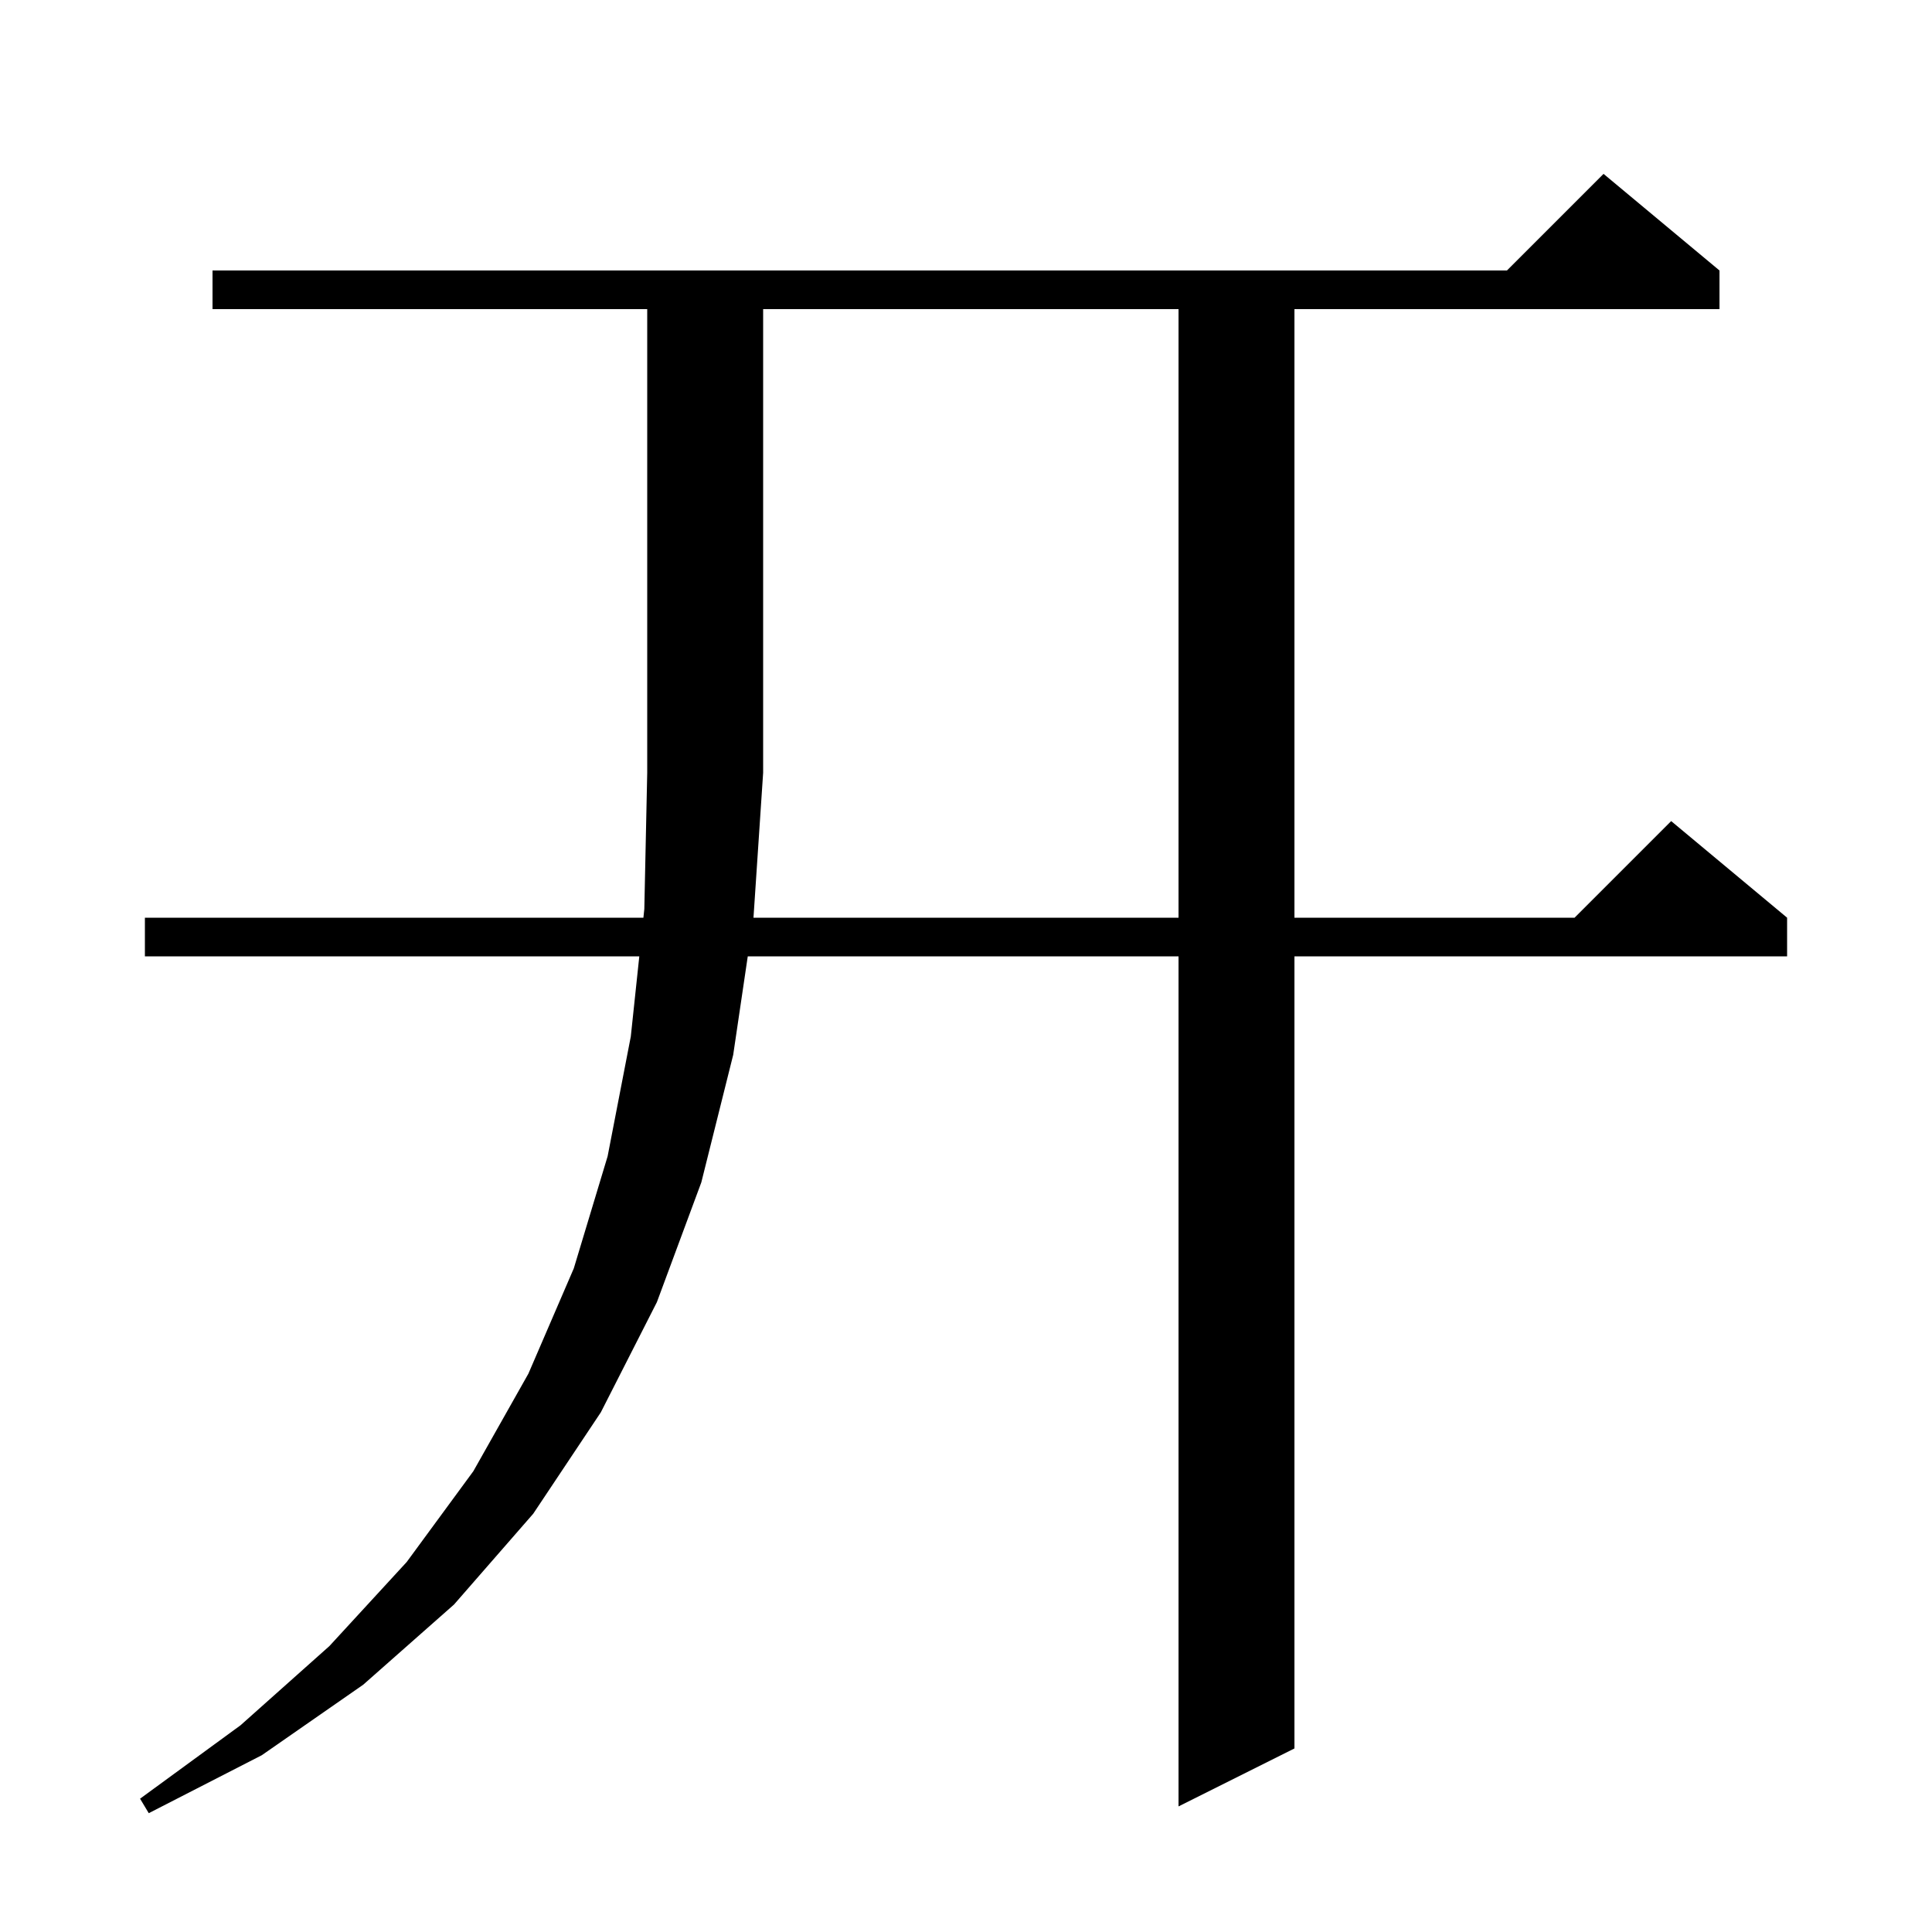 <svg xmlns="http://www.w3.org/2000/svg" xmlns:xlink="http://www.w3.org/1999/xlink" version="1.1" baseProfile="full" viewBox="0 0 200 200" width="200" height="200">
<g fill="black">
<path d="M 122.0 95.0 L 122.0 32.0 L 79.0 32.0 L 79.0 80.0 L 78.0 95.0 Z M 22.0 32.0 L 22.0 28.0 L 156.0 28.0 L 166.0 18.0 L 178.0 28.0 L 178.0 32.0 L 134.0 32.0 L 134.0 95.0 L 163.0 95.0 L 173.0 85.0 L 185.0 95.0 L 185.0 99.0 L 134.0 99.0 L 134.0 181.0 L 122.0 187.0 L 122.0 99.0 L 77.408 99.0 L 75.9 109.2 L 72.6 122.4 L 68.0 134.8 L 62.2 146.2 L 55.2 156.7 L 47.0 166.1 L 37.6 174.4 L 27.1 181.7 L 15.4 187.7 L 14.5 186.2 L 24.9 178.6 L 34.1 170.4 L 42.1 161.7 L 49.0 152.3 L 54.7 142.2 L 59.4 131.3 L 62.9 119.7 L 65.3 107.3 L 66.18 99.0 L 15.0 99.0 L 15.0 95.0 L 66.605 95.0 L 66.7 94.1 L 67.0 80.0 L 67.0 32.0 Z " />
</g>
</svg>
